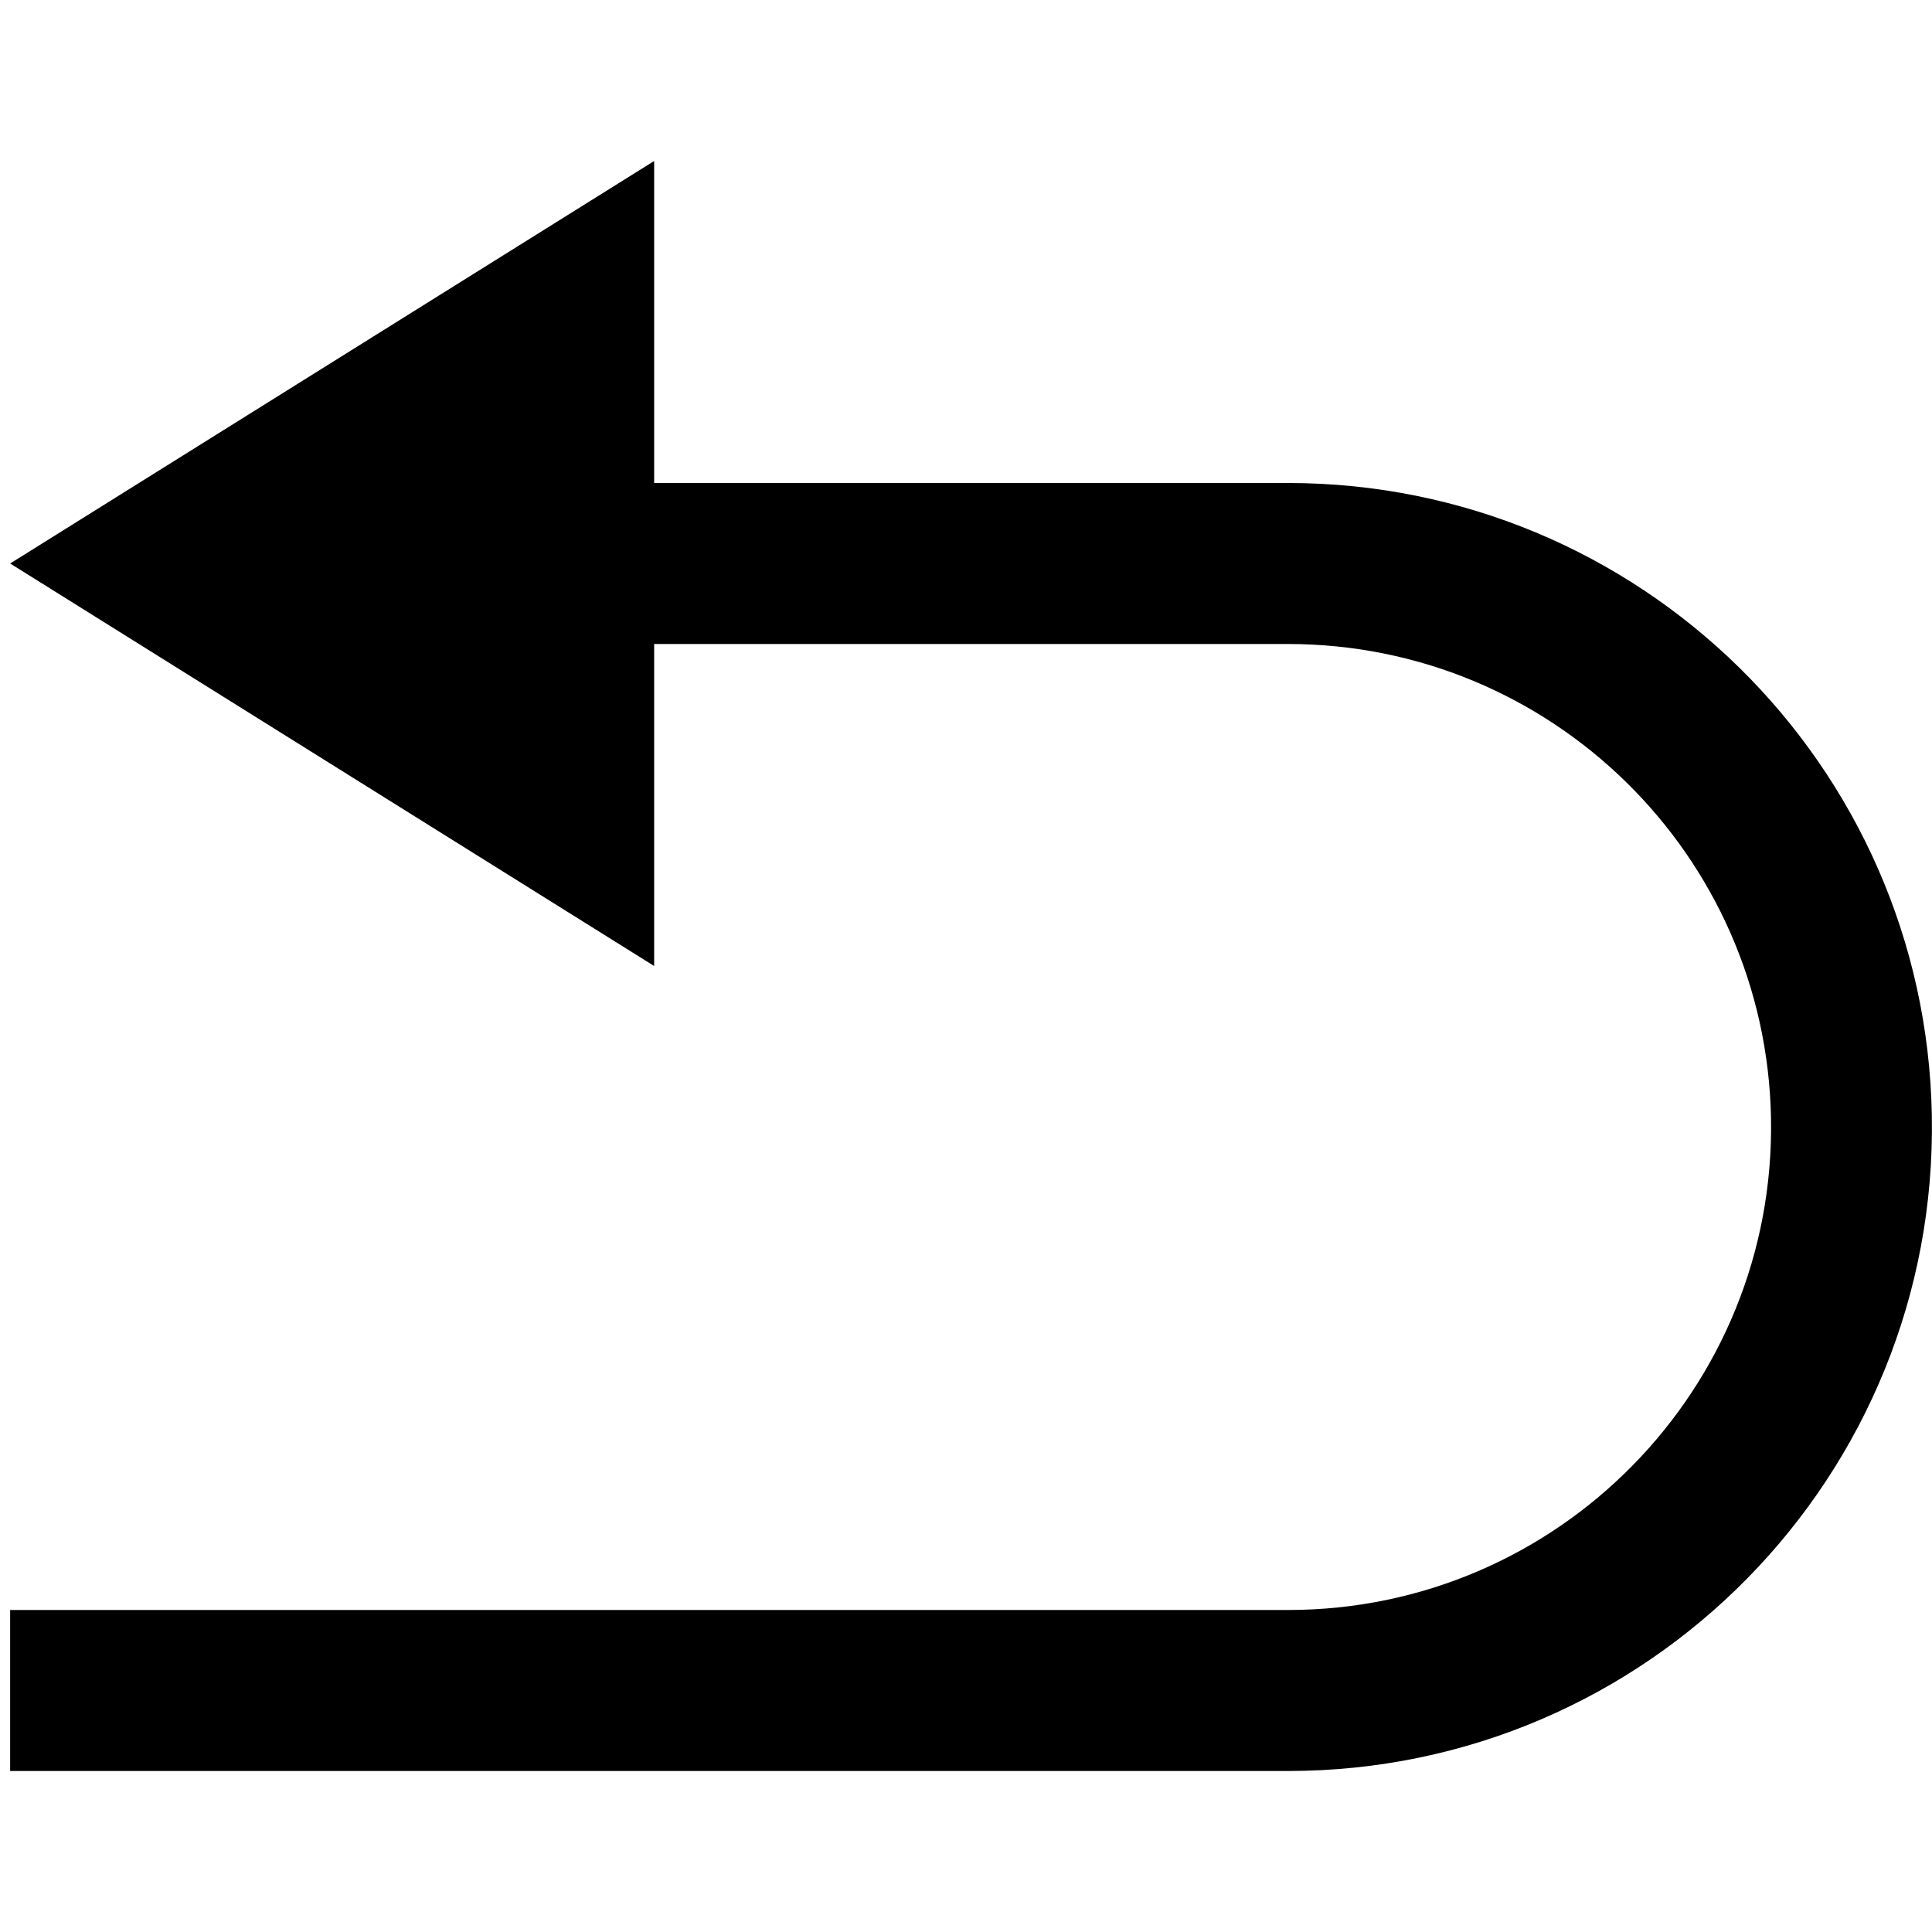 <!-- Generated by IcoMoon.io -->
<svg version="1.1" xmlns="http://www.w3.org/2000/svg" width="12" height="12" viewBox="0 0 12 12">
<title>undo</title>
<path d="M8 11c2.237 0 4.039-1.835 3.999-4.071-0.039-2.181-1.818-3.929-3.999-3.929h-3.937l0-2-4 2.5 4 2.5v-2h3.937c1.636 0 2.97 1.311 3 2.946 0.030 1.678-1.322 3.054-3 3.054h-7.937v1h7.937z"></path>
</svg>
